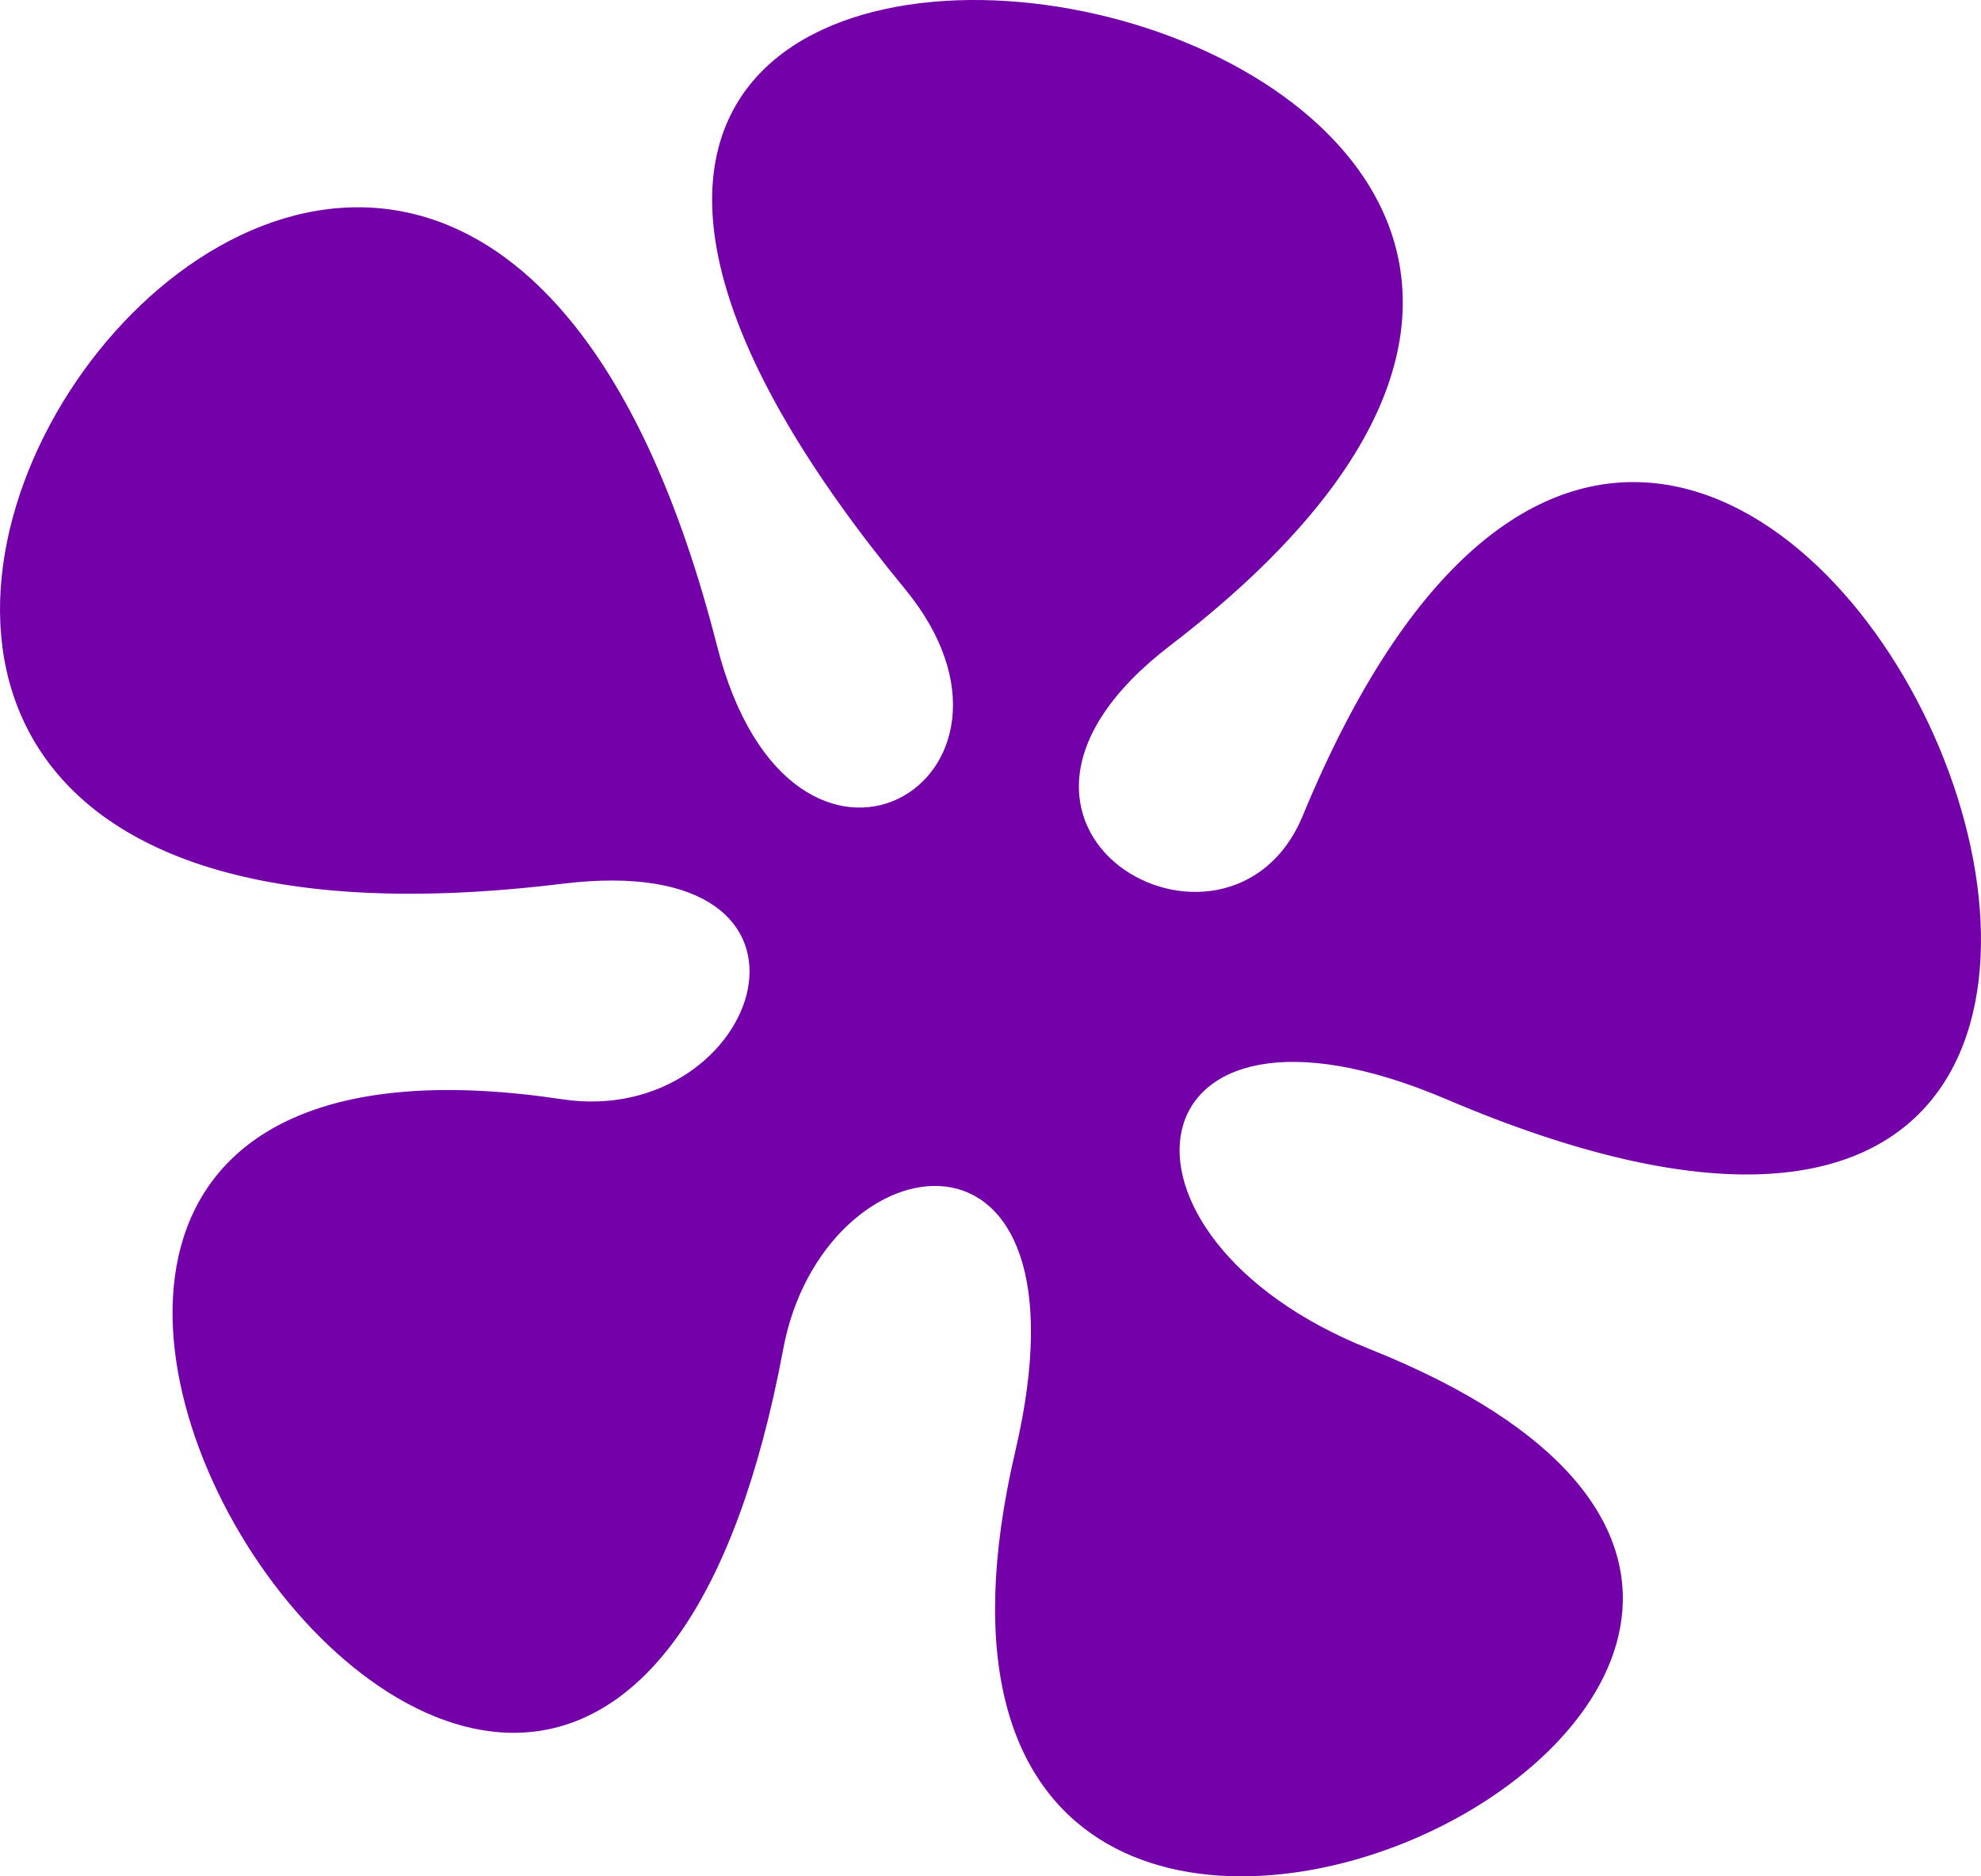 <svg width="38" height="36" viewBox="0 0 38 36" fill="none" xmlns="http://www.w3.org/2000/svg">
<path d="M13.753 12.386C8.028 -10.031 -12.325 19.785 10.785 16.956C16.461 16.261 14.601 21.665 10.785 21.091C-6.601 18.48 11.284 45.902 15.025 25.879C15.788 21.796 21.075 21.007 19.477 27.838C15.661 44.161 41.528 31.973 26.262 25.879C20.846 23.717 21.598 18.47 27.746 21.091C48.1 29.77 33.259 -4.372 24.99 15.65C23.583 19.057 17.856 15.904 22.446 12.386C39.195 -0.455 2.304 -6.984 17.357 11.297C20.362 14.947 15.195 18.035 13.753 12.386Z" fill="#7300A9"/>
</svg>
